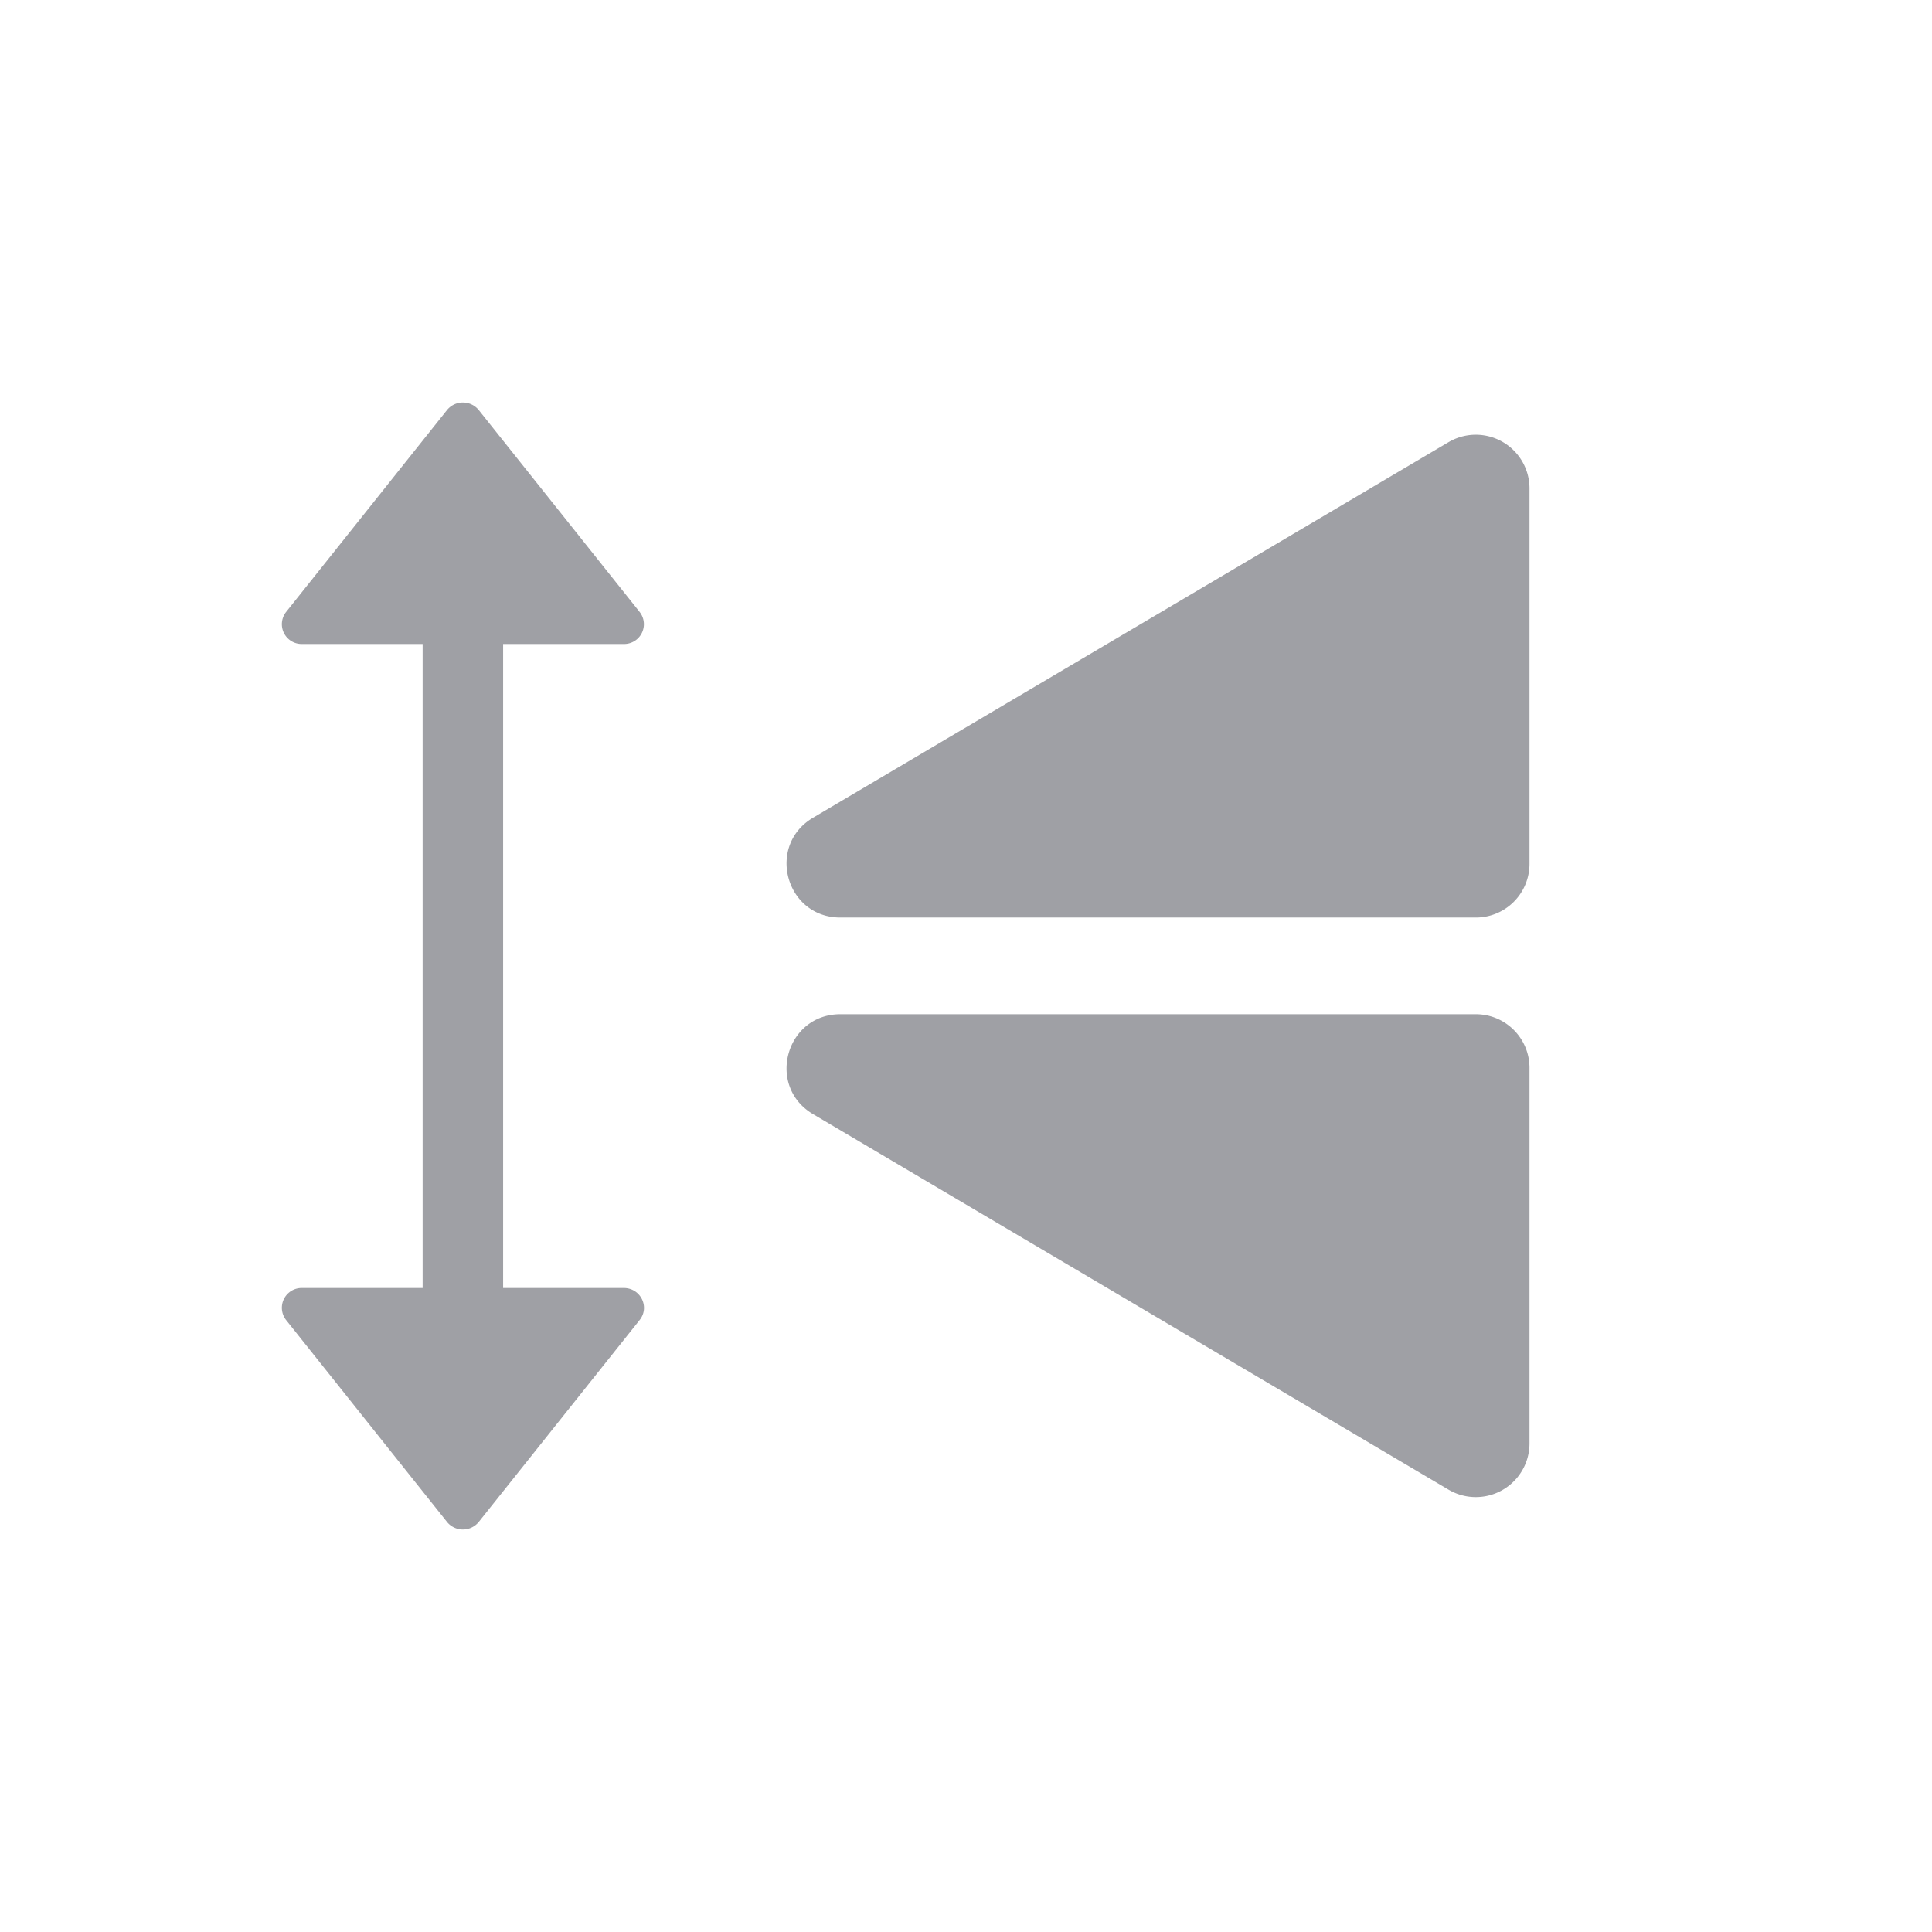 <svg width="24" height="24" fill="none" xmlns="http://www.w3.org/2000/svg"><path fill-rule="evenodd" clip-rule="evenodd" d="M5.552 18.905l-1.998-2.507A.246.246 0 013.752 16H5.25V8H3.752a.246.246 0 01-.198-.398l1.998-2.507a.254.254 0 01.396 0l1.998 2.507A.246.246 0 017.748 8H6.25v8h1.498c.21 0 .327.236.198.398l-1.998 2.507a.254.254 0 01-.396 0zM19 13.265v4.666a.667.667 0 01-1.006.574L10.1 13.84c-.585-.346-.34-1.241.339-1.241h7.894c.369 0 .667.299.667.667zm0-2.533V6.067a.667.667 0 00-1.006-.574L10.1 10.158c-.585.346-.34 1.24.339 1.24h7.894a.667.667 0 00.667-.666z" fill="#9FA0A5"/></svg>